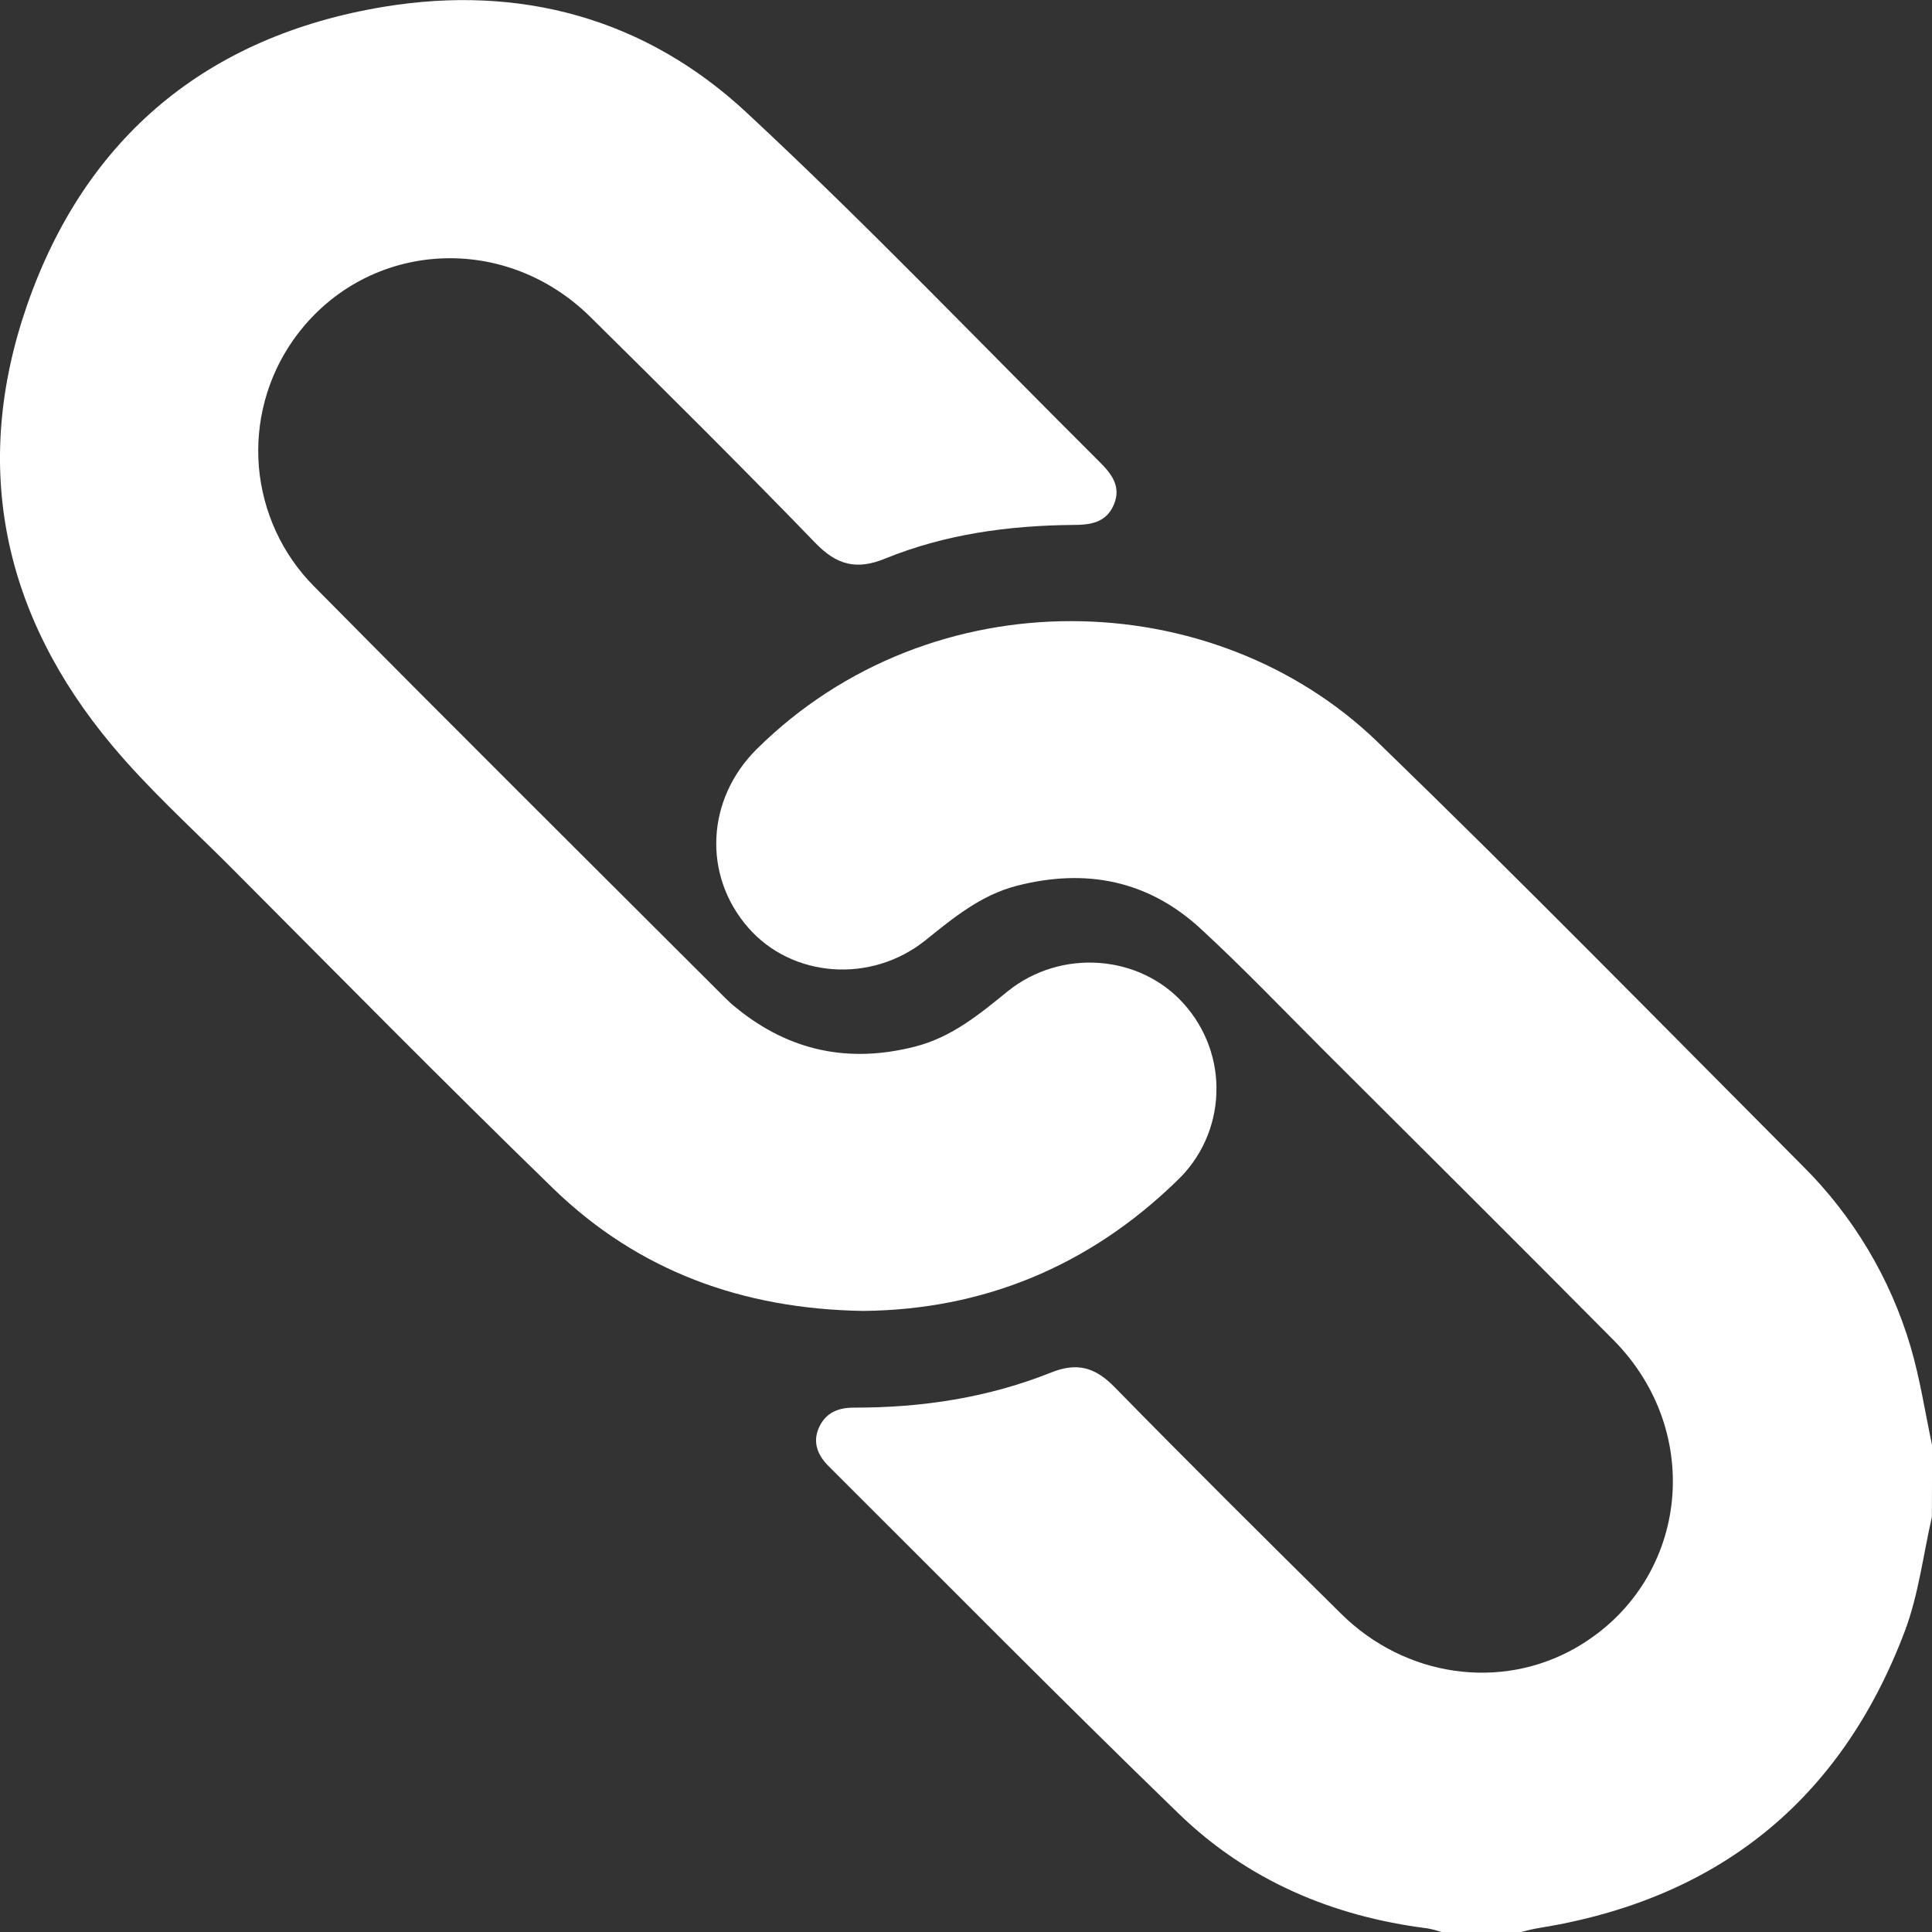 <svg width="17" height="17" viewBox="0 0 17 17" fill="none" xmlns="http://www.w3.org/2000/svg">
<rect x="0" y="0" width="17" height="17" fill="#333333" stroke="none"/>
<path d="M17.001 12.718C16.939 12.427 16.895 12.132 16.811 11.848C16.633 11.246 16.305 10.698 15.859 10.256C14.617 9.009 13.386 7.753 12.123 6.53C10.683 5.136 8.201 5.065 6.659 6.591C6.214 7.032 6.181 7.703 6.585 8.164C6.97 8.604 7.665 8.658 8.144 8.273C8.391 8.075 8.63 7.876 8.948 7.794C9.555 7.638 10.103 7.746 10.565 8.172C10.939 8.517 11.291 8.885 11.651 9.245C12.501 10.093 13.353 10.939 14.197 11.791C15.016 12.617 14.849 13.937 13.863 14.501C13.205 14.876 12.367 14.759 11.802 14.201C11.133 13.54 10.466 12.878 9.808 12.206C9.637 12.031 9.479 11.985 9.249 12.077C8.694 12.299 8.111 12.387 7.514 12.386C7.375 12.386 7.264 12.43 7.205 12.564C7.146 12.698 7.201 12.814 7.297 12.907C8.32 13.926 9.333 14.953 10.372 15.959C10.977 16.545 11.724 16.863 12.56 16.968C12.602 16.976 12.644 16.987 12.685 17H13.382C13.435 16.988 13.488 16.973 13.541 16.965C15.114 16.712 16.196 15.845 16.76 14.355C16.881 14.035 16.922 13.685 16.999 13.348L17.001 12.718Z" fill="white"/>
<path d="M7.594 11.535C8.646 11.526 9.58 11.145 10.356 10.39C10.568 10.19 10.692 9.915 10.703 9.624C10.715 9.332 10.611 9.049 10.416 8.832C10.029 8.399 9.338 8.345 8.869 8.721C8.62 8.923 8.377 9.126 8.052 9.209C7.471 9.358 6.949 9.25 6.483 8.872C6.448 8.845 6.415 8.815 6.384 8.784C5.175 7.576 3.962 6.373 2.761 5.157C2.482 4.875 2.312 4.504 2.278 4.109C2.245 3.714 2.351 3.32 2.578 2.995C3.191 2.122 4.42 2.023 5.196 2.79C5.861 3.447 6.525 4.106 7.174 4.777C7.363 4.973 7.537 5.018 7.789 4.915C8.317 4.7 8.875 4.624 9.443 4.619C9.594 4.619 9.734 4.6 9.801 4.44C9.869 4.28 9.779 4.167 9.673 4.062C8.642 3.036 7.637 1.983 6.572 0.993C5.68 0.161 4.578 -0.139 3.376 0.06C1.828 0.316 0.754 1.203 0.239 2.683C-0.254 4.1 0.025 5.411 0.987 6.56C1.295 6.928 1.652 7.254 1.994 7.594C2.949 8.552 3.901 9.519 4.873 10.463C5.616 11.181 6.53 11.518 7.594 11.535Z" fill="white"/>
</svg>
